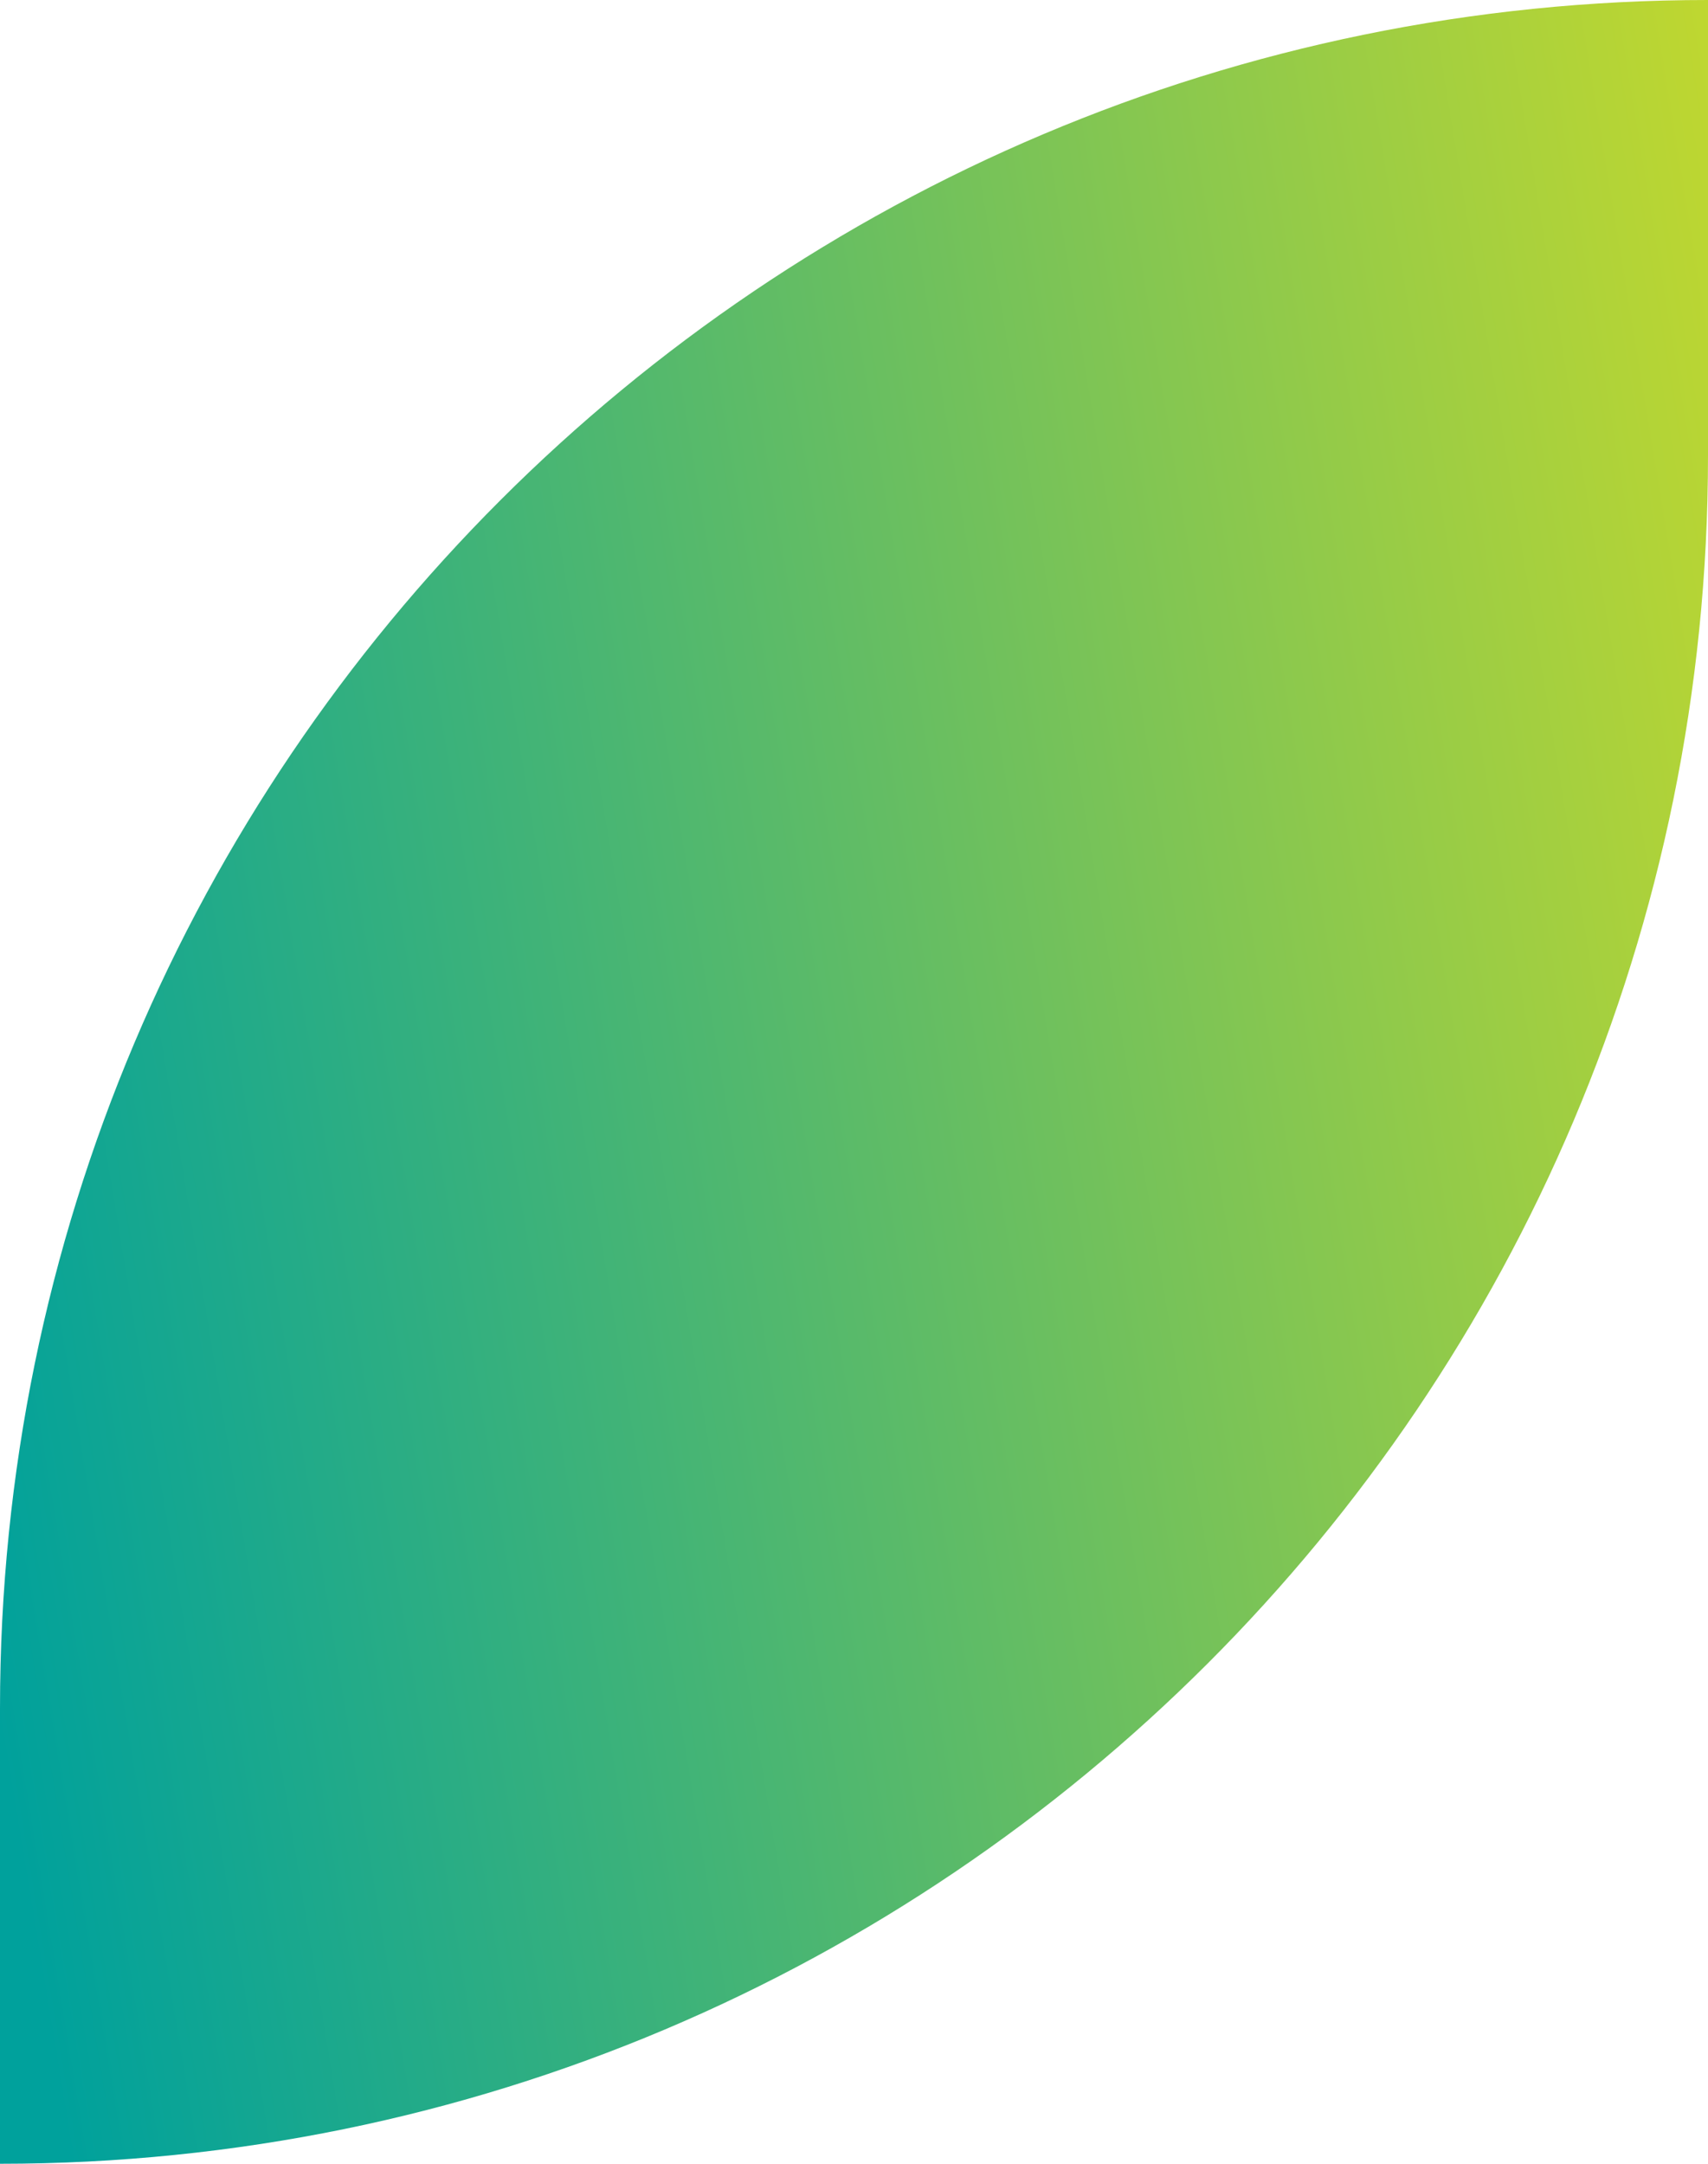 <svg width="15" height="19" viewBox="0 0 15 19" fill="none" xmlns="http://www.w3.org/2000/svg">
<path d="M0 15C0 6.716 6.716 0 15 0V4C15 12.284 8.284 19 0 19V15Z" fill="url(#paint0_linear_1564_5638)"/>
<defs>
<linearGradient id="paint0_linear_1564_5638" x1="15" y1="1.45351e-06" x2="-2.656" y2="2.916" gradientUnits="userSpaceOnUse">
<stop stop-color="#BFD730"/>
<stop offset="0.966" stop-color="#00A19C"/>
</linearGradient>
</defs>
</svg>
